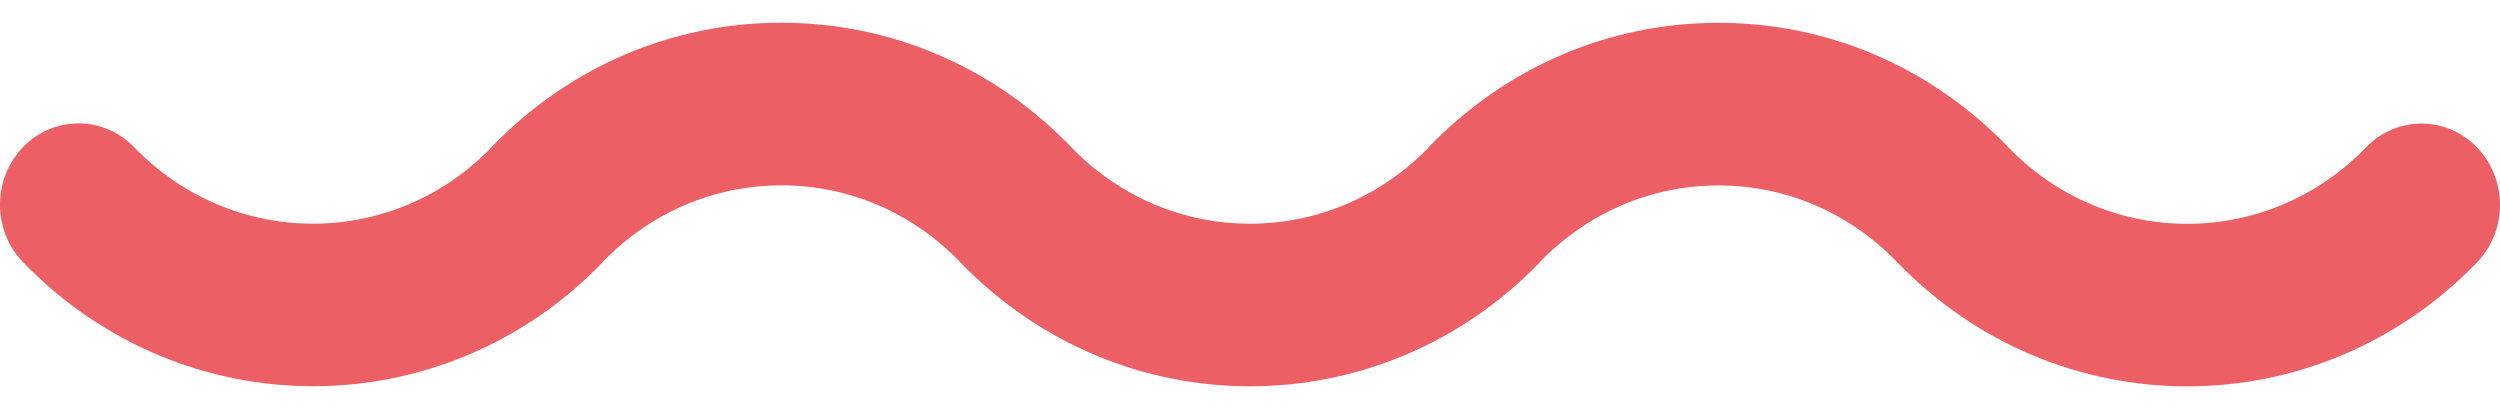 <svg width="55" height="9" viewBox="0 0 55 9" fill="none" xmlns="http://www.w3.org/2000/svg">
<path d="M54.494 5.773C52.737 7.591 50.428 8.5 48.119 8.5C45.809 8.5 43.499 7.591 41.741 5.771C41.739 5.769 41.737 5.766 41.734 5.764C40.685 4.679 39.292 4.08 37.808 4.08L37.806 4.08C36.331 4.08 34.944 4.672 33.896 5.746C33.888 5.755 33.883 5.764 33.876 5.772C32.118 7.59 29.809 8.499 27.5 8.499C25.191 8.499 22.883 7.589 21.124 5.769C21.122 5.767 21.12 5.763 21.118 5.761C20.07 4.676 18.676 4.078 17.192 4.078L17.19 4.078C15.714 4.078 14.328 4.67 13.281 5.742C13.274 5.751 13.269 5.761 13.261 5.769C11.505 7.587 9.196 8.497 6.887 8.497C4.578 8.497 2.268 7.587 0.507 5.769C-0.168 5.071 -0.17 3.938 0.505 3.239C1.178 2.54 2.274 2.54 2.949 3.237C5.114 5.476 8.629 5.483 10.796 3.259C10.805 3.251 10.809 3.242 10.817 3.233C12.518 1.47 14.782 0.5 17.19 0.5L17.192 0.5C19.603 0.501 21.868 1.472 23.568 3.238C23.57 3.239 23.571 3.242 23.573 3.244C25.734 5.476 29.242 5.482 31.413 3.261C31.421 3.252 31.427 3.243 31.434 3.235C33.136 1.472 35.398 0.502 37.806 0.502L37.809 0.502C40.22 0.503 42.481 1.474 44.183 3.239C44.186 3.241 44.186 3.244 44.189 3.247C46.36 5.485 49.884 5.483 52.052 3.243C52.726 2.544 53.82 2.544 54.495 3.243C55.169 3.942 55.169 5.075 54.494 5.773Z" fill="#EC5F65"/>
</svg>
